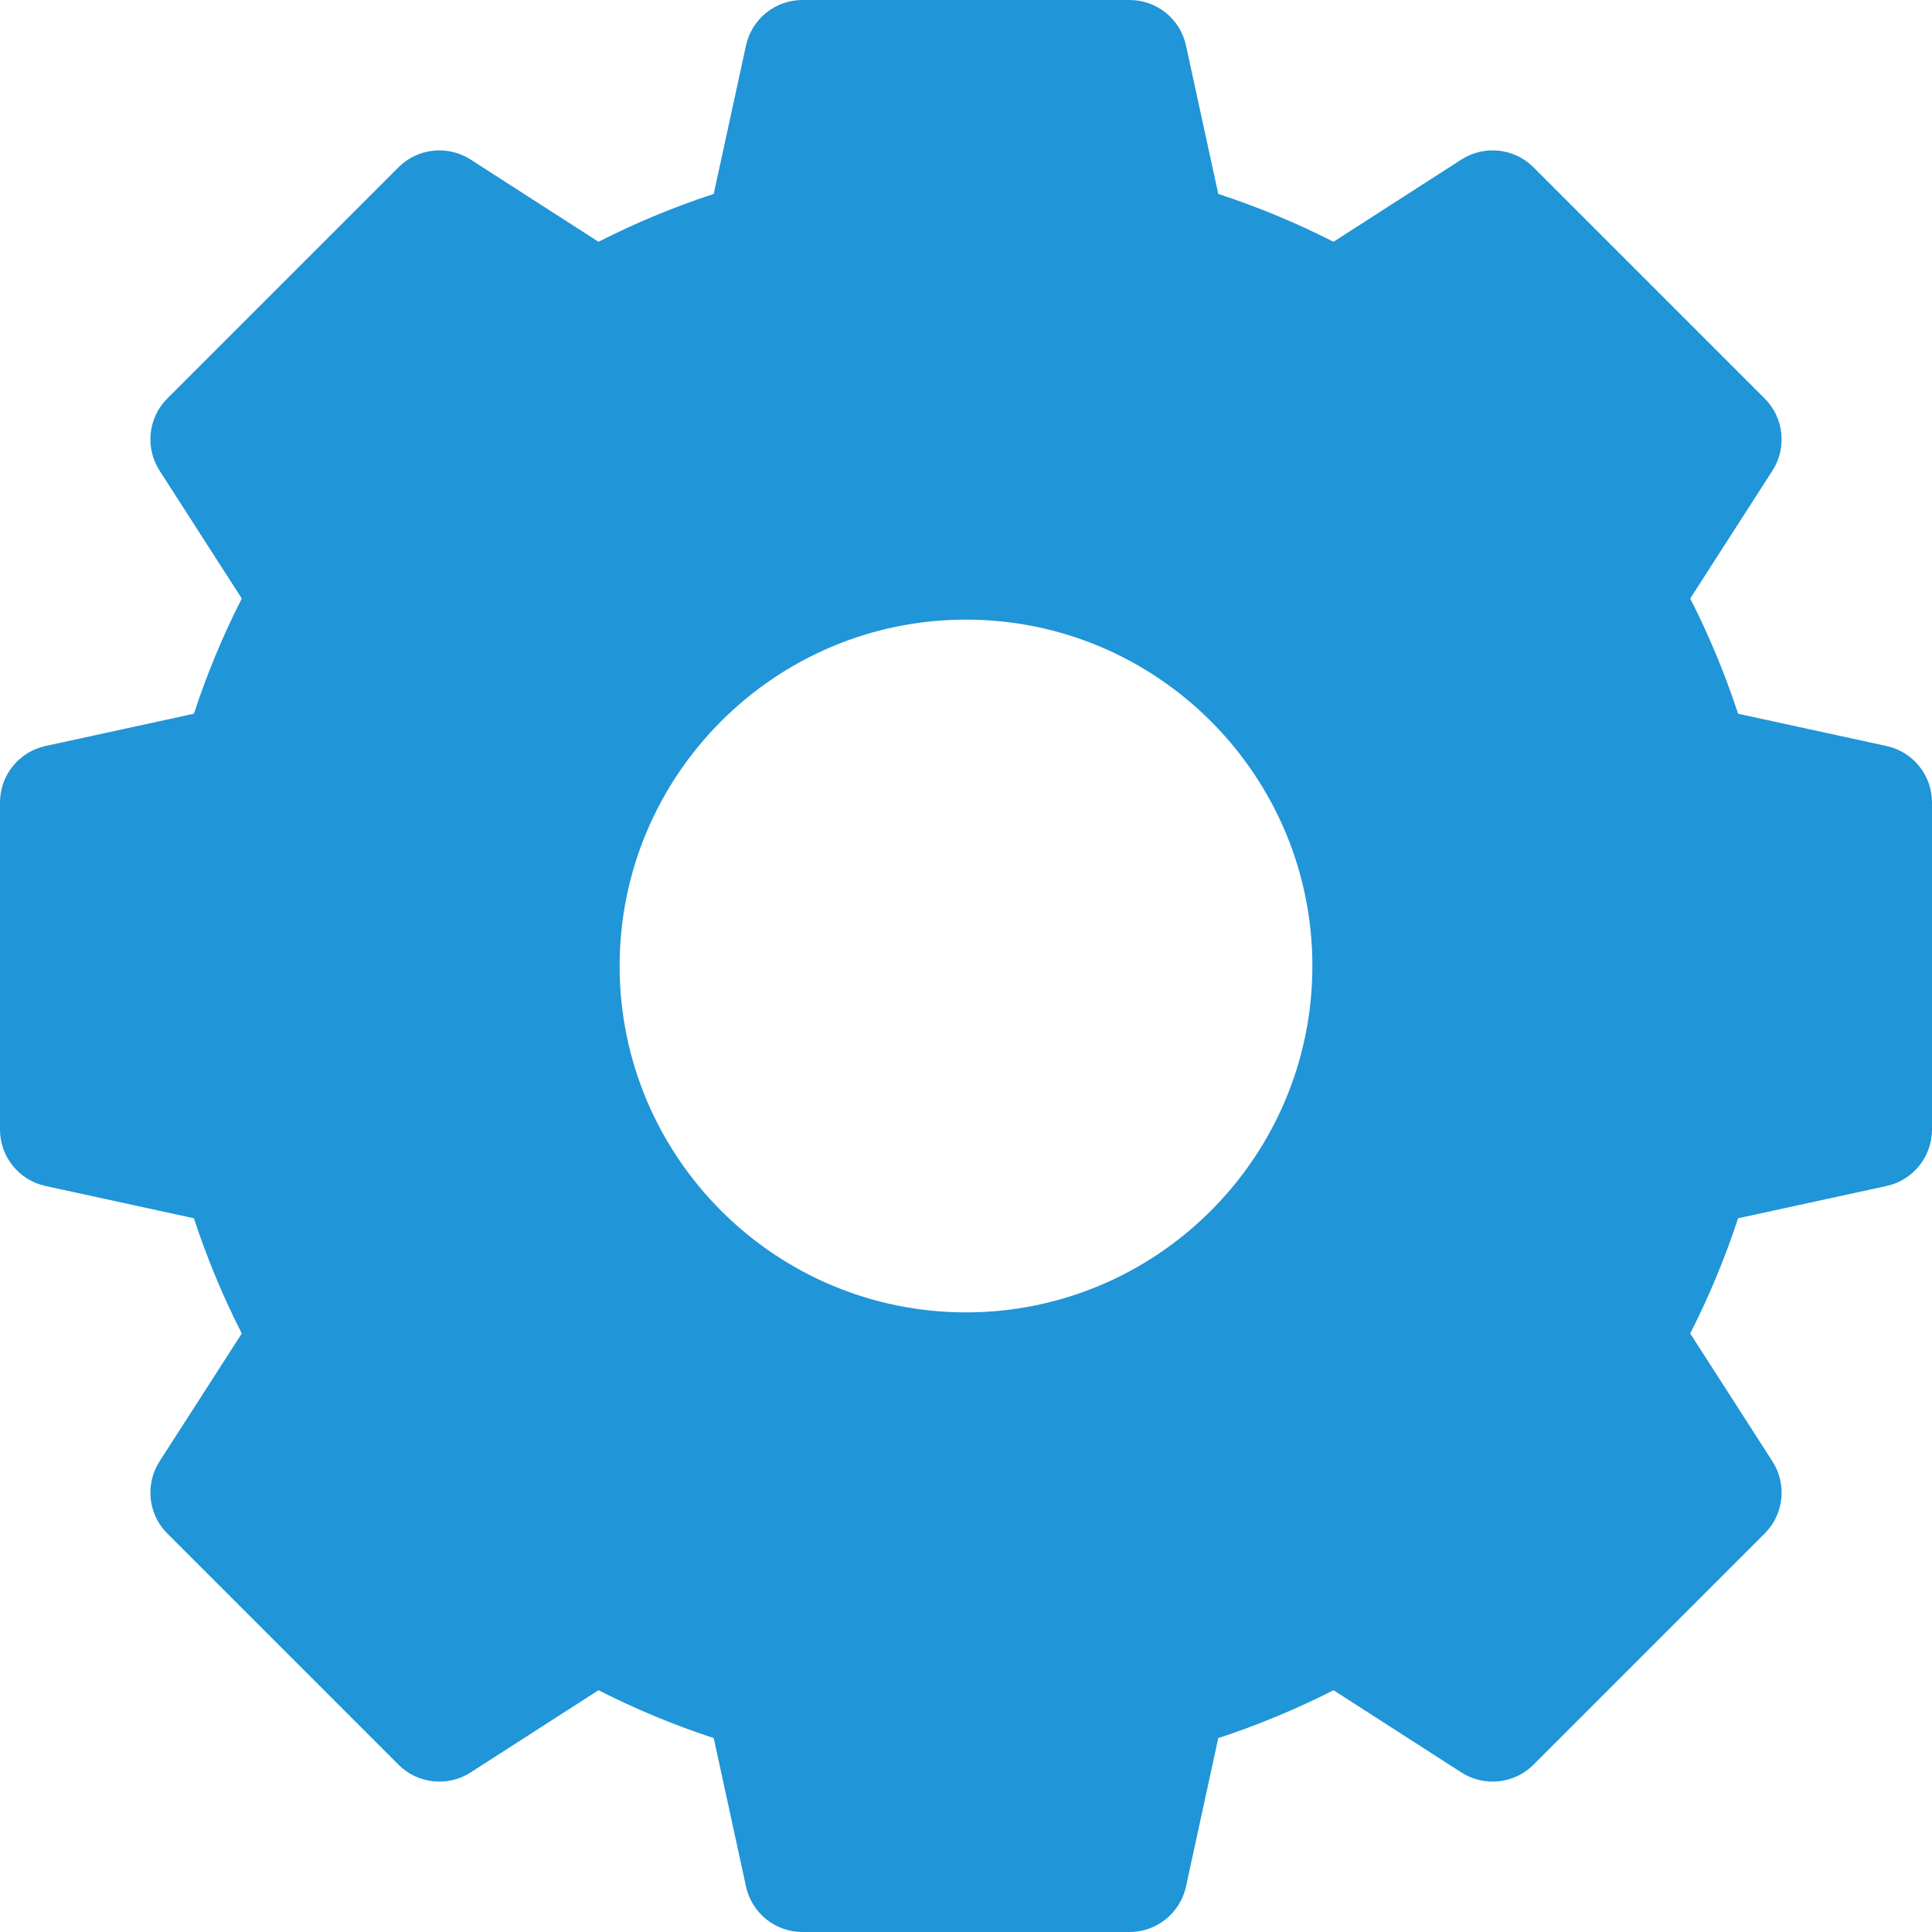 <svg width="14" height="14" viewBox="0 0 14 14" fill="none" xmlns="http://www.w3.org/2000/svg">
<path d="M13.671 5.406L12.595 5.172C12.501 4.886 12.385 4.606 12.248 4.337L12.844 3.41C12.95 3.245 12.927 3.027 12.788 2.888L11.112 1.212C10.973 1.073 10.755 1.05 10.59 1.156L9.663 1.752C9.394 1.615 9.114 1.499 8.828 1.405L8.594 0.329C8.552 0.137 8.382 0 8.185 0H5.815C5.618 0 5.448 0.137 5.406 0.329L5.172 1.405C4.886 1.499 4.606 1.615 4.337 1.752L3.41 1.156C3.245 1.05 3.027 1.073 2.888 1.212L1.212 2.888C1.073 3.027 1.05 3.245 1.156 3.41L1.752 4.337C1.615 4.606 1.499 4.886 1.405 5.172L0.329 5.406C0.137 5.448 0 5.618 0 5.815V8.185C0 8.382 0.137 8.552 0.329 8.594L1.405 8.828C1.499 9.114 1.615 9.394 1.752 9.663L1.156 10.59C1.05 10.755 1.073 10.973 1.212 11.112L2.888 12.788C3.027 12.927 3.245 12.95 3.41 12.844L4.337 12.248C4.606 12.385 4.886 12.501 5.172 12.595L5.406 13.671C5.448 13.863 5.618 14 5.815 14H8.185C8.382 14 8.552 13.863 8.594 13.671L8.828 12.595C9.114 12.501 9.394 12.385 9.663 12.248L10.59 12.844C10.755 12.95 10.973 12.927 11.112 12.788L12.788 11.112C12.927 10.973 12.95 10.755 12.844 10.59L12.248 9.663C12.385 9.394 12.501 9.114 12.595 8.828L13.671 8.594C13.863 8.552 14 8.382 14 8.185V5.815C14 5.618 13.863 5.448 13.671 5.406ZM9.51 7C9.51 8.384 8.384 9.51 7 9.51C5.616 9.51 4.49 8.384 4.49 7C4.49 5.616 5.616 4.49 7 4.49C8.384 4.49 9.51 5.616 9.51 7Z" fill="#2095D7"/>
</svg>

